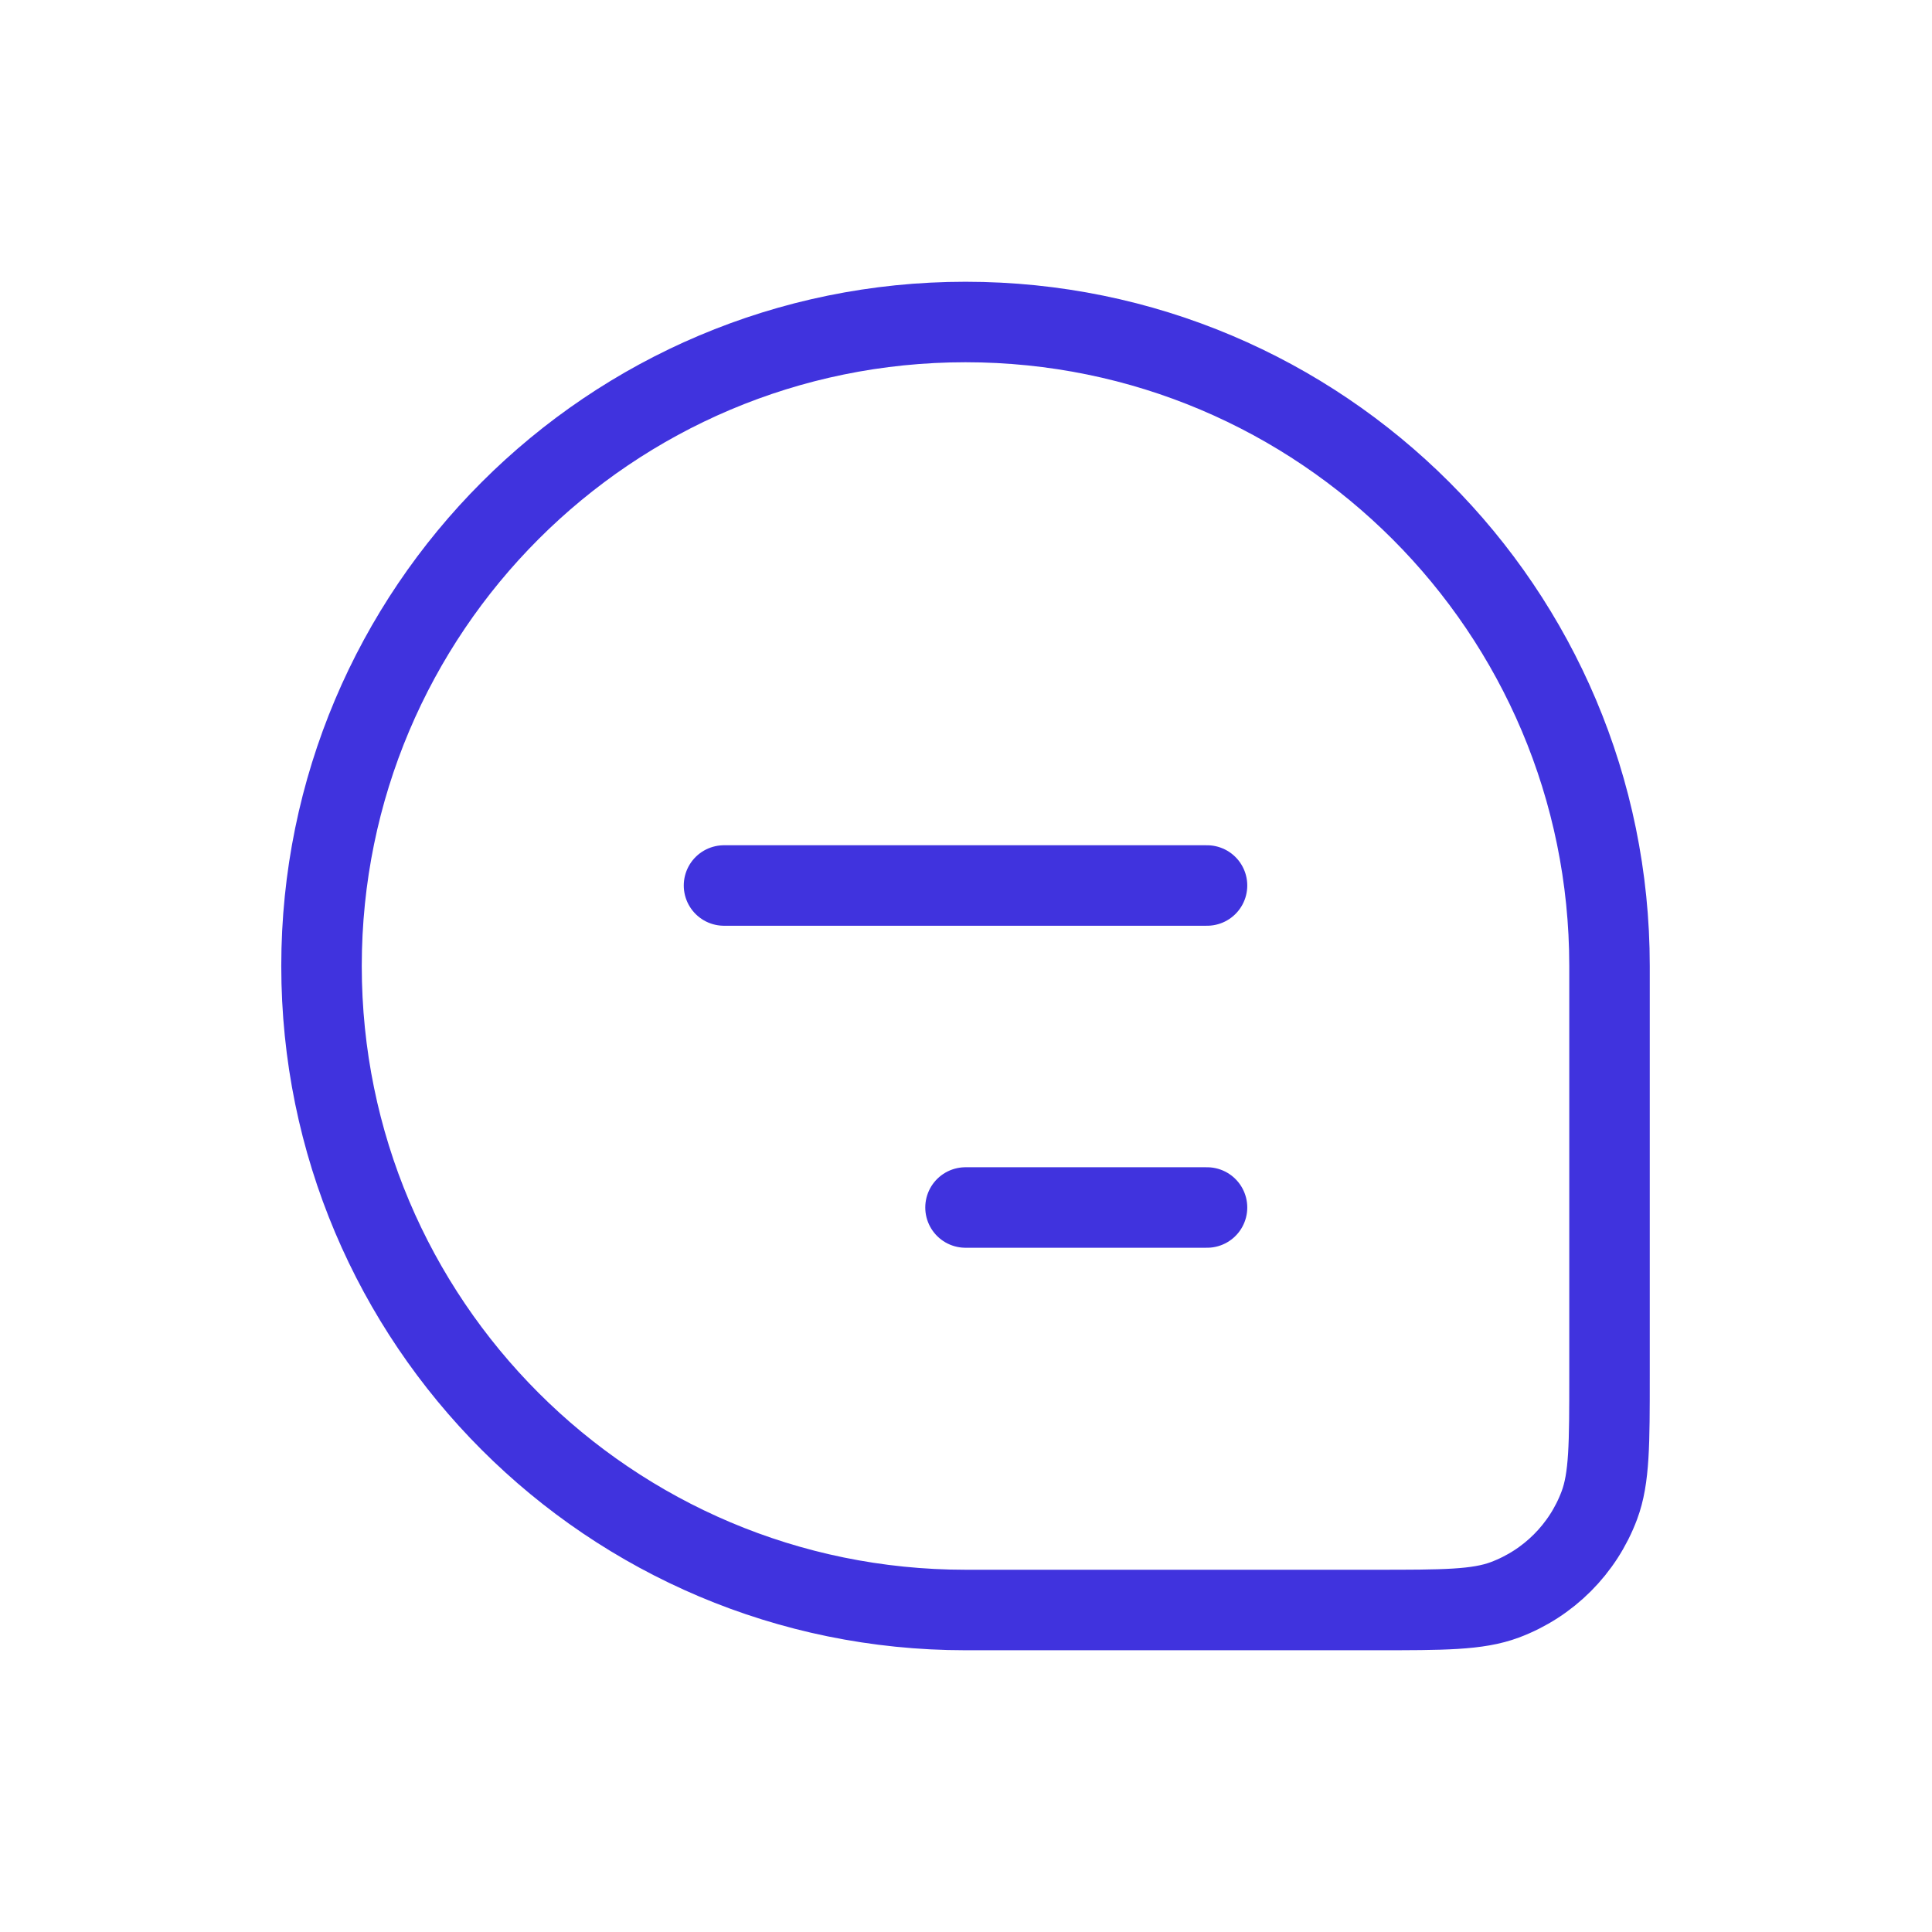<svg width="24" height="24" viewBox="0 0 24 24" fill="none" xmlns="http://www.w3.org/2000/svg">
<path d="M3.994 12C3.994 7.582 7.575 4 11.994 4V4C16.412 4 19.994 7.582 19.994 12V17.091C19.994 17.938 19.994 18.361 19.868 18.699C19.665 19.242 19.236 19.671 18.693 19.874C18.355 20 17.931 20 17.085 20H11.994C7.575 20 3.994 16.418 3.994 12V12Z" stroke="#4033DE"/>
<path d="M8.994 11L14.994 11" stroke="#4033DE" stroke-linecap="round" stroke-linejoin="round"/>
<path d="M11.994 15H14.994" stroke="#4033DE" stroke-linecap="round" stroke-linejoin="round"/>
</svg>
